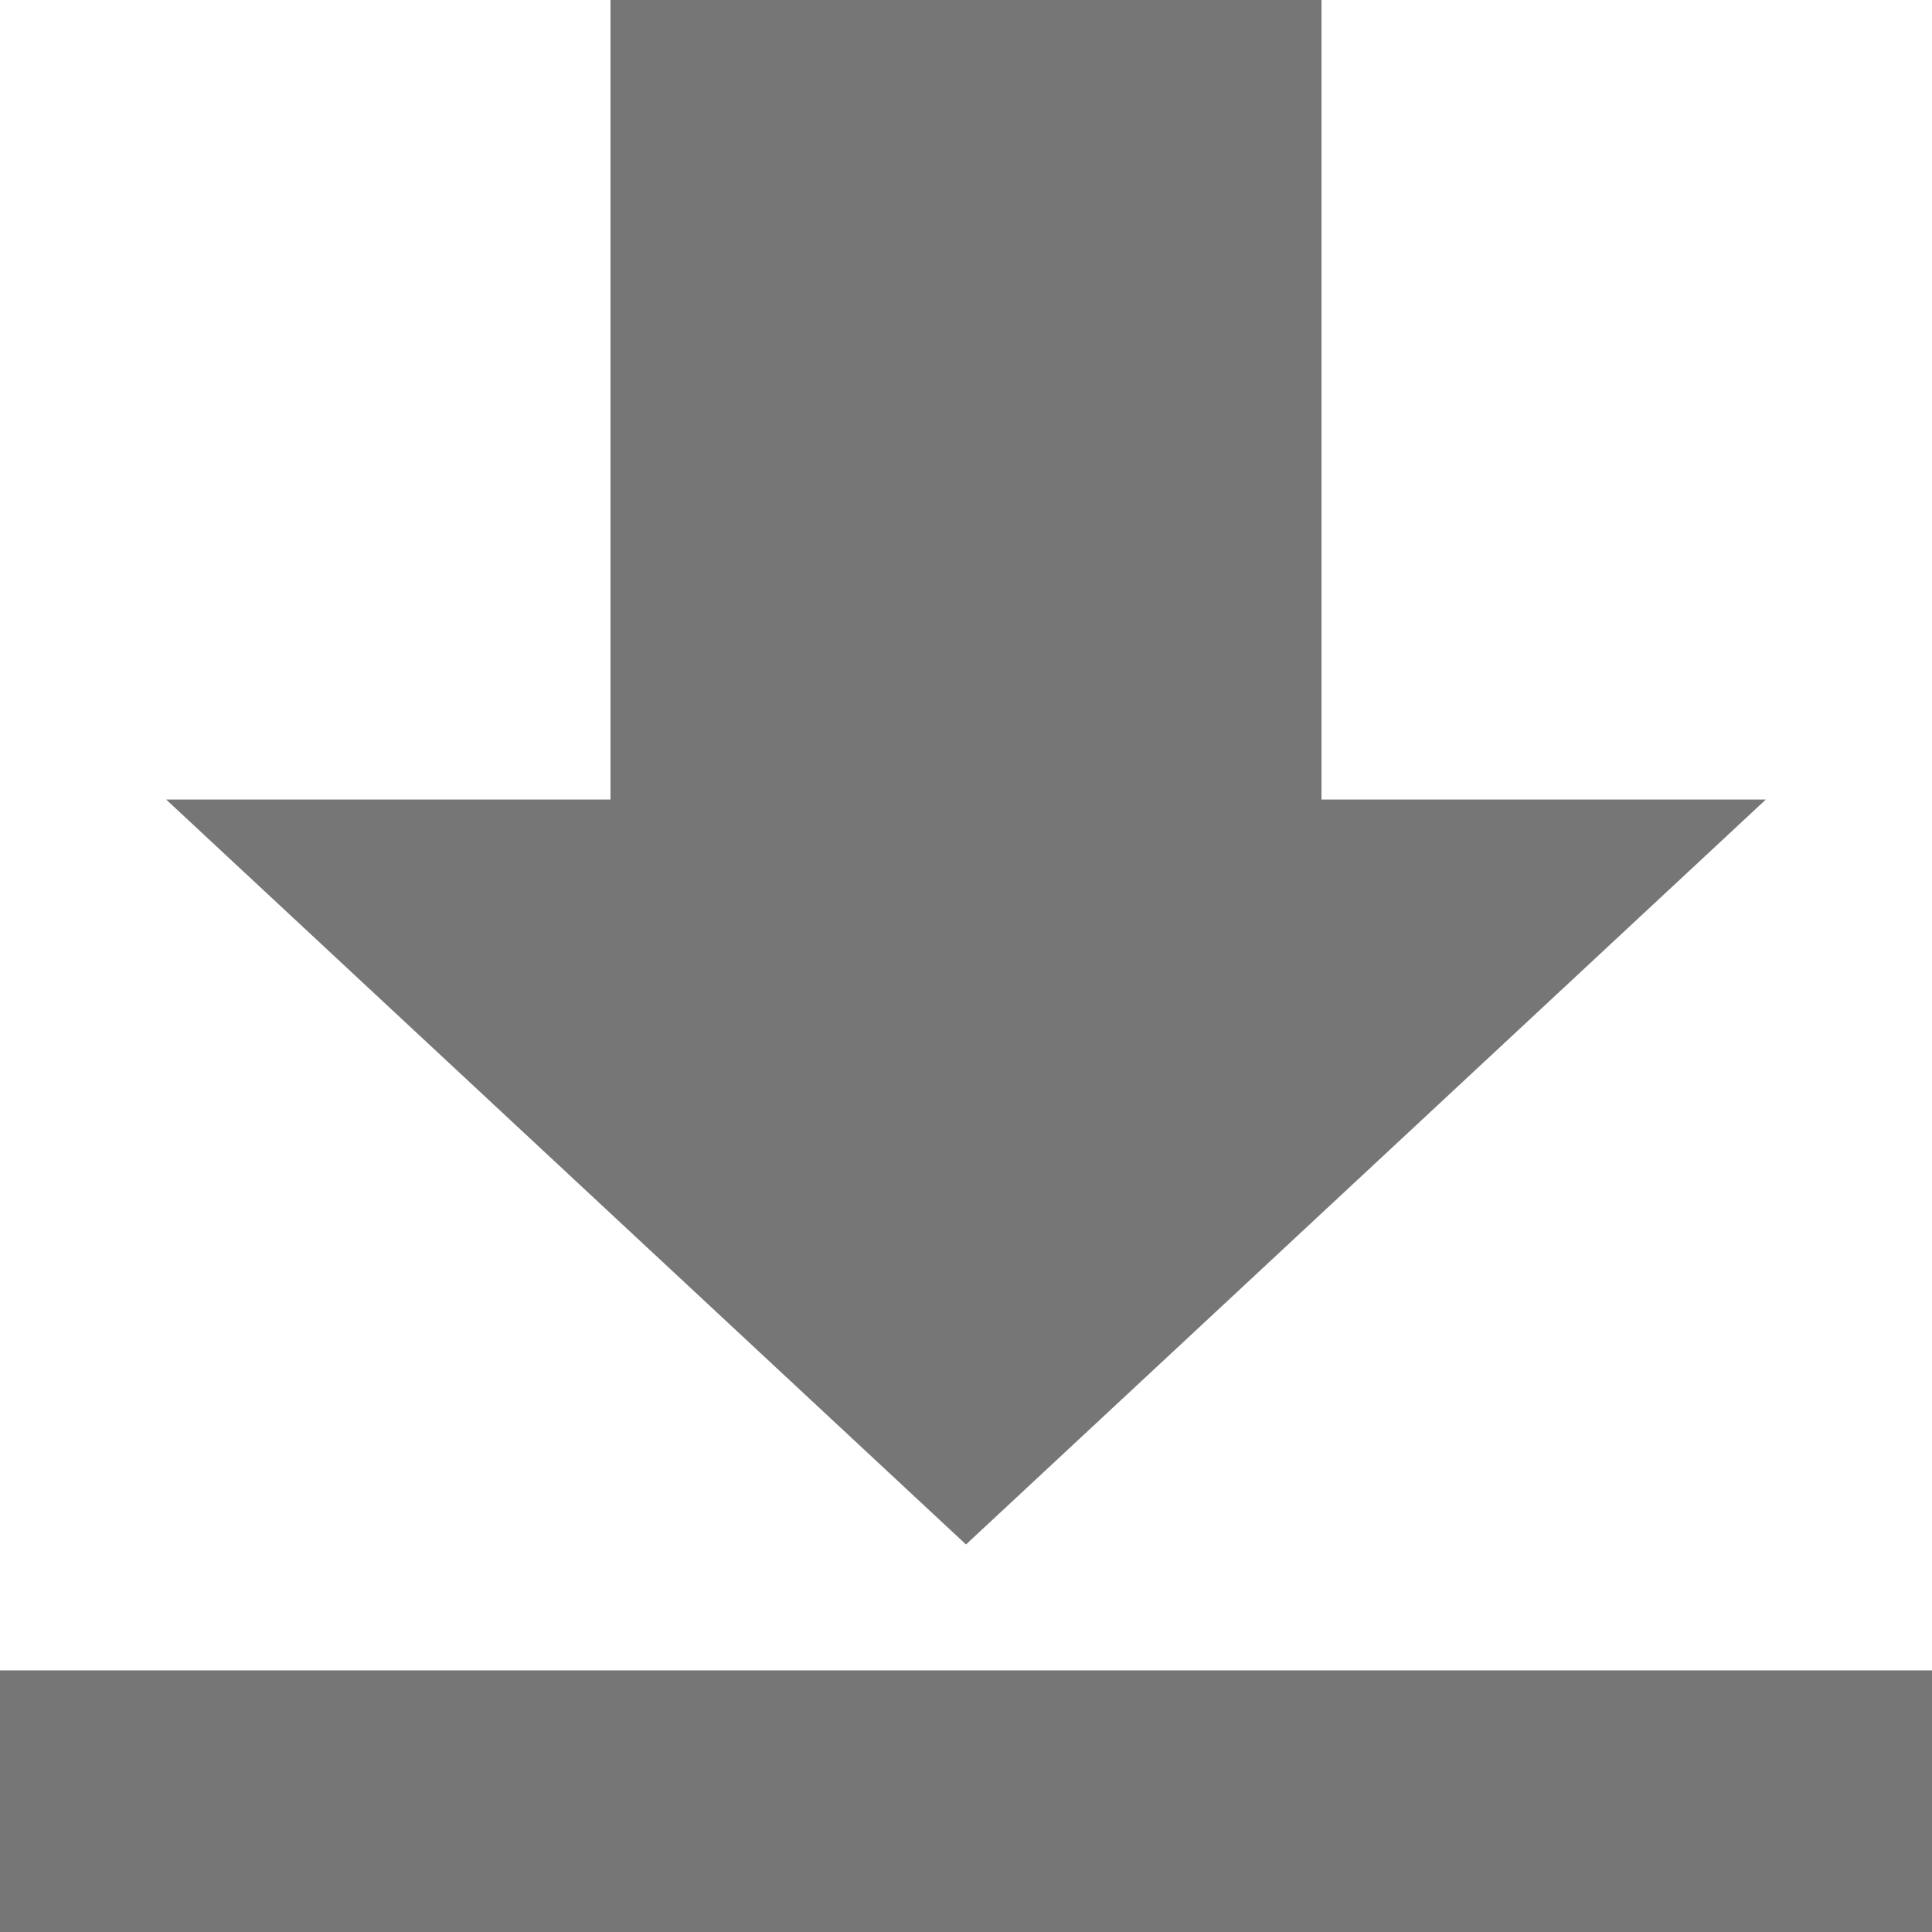 <svg width="12" height="12" viewBox="0 0 12 12" fill="none" xmlns="http://www.w3.org/2000/svg">
<path d="M0 10.375H12V12H0V10.375ZM8.208 0H3.792V4.966H1.032L6 9.593L10.968 4.966H8.208V0Z" fill="#767676"/>
</svg>
